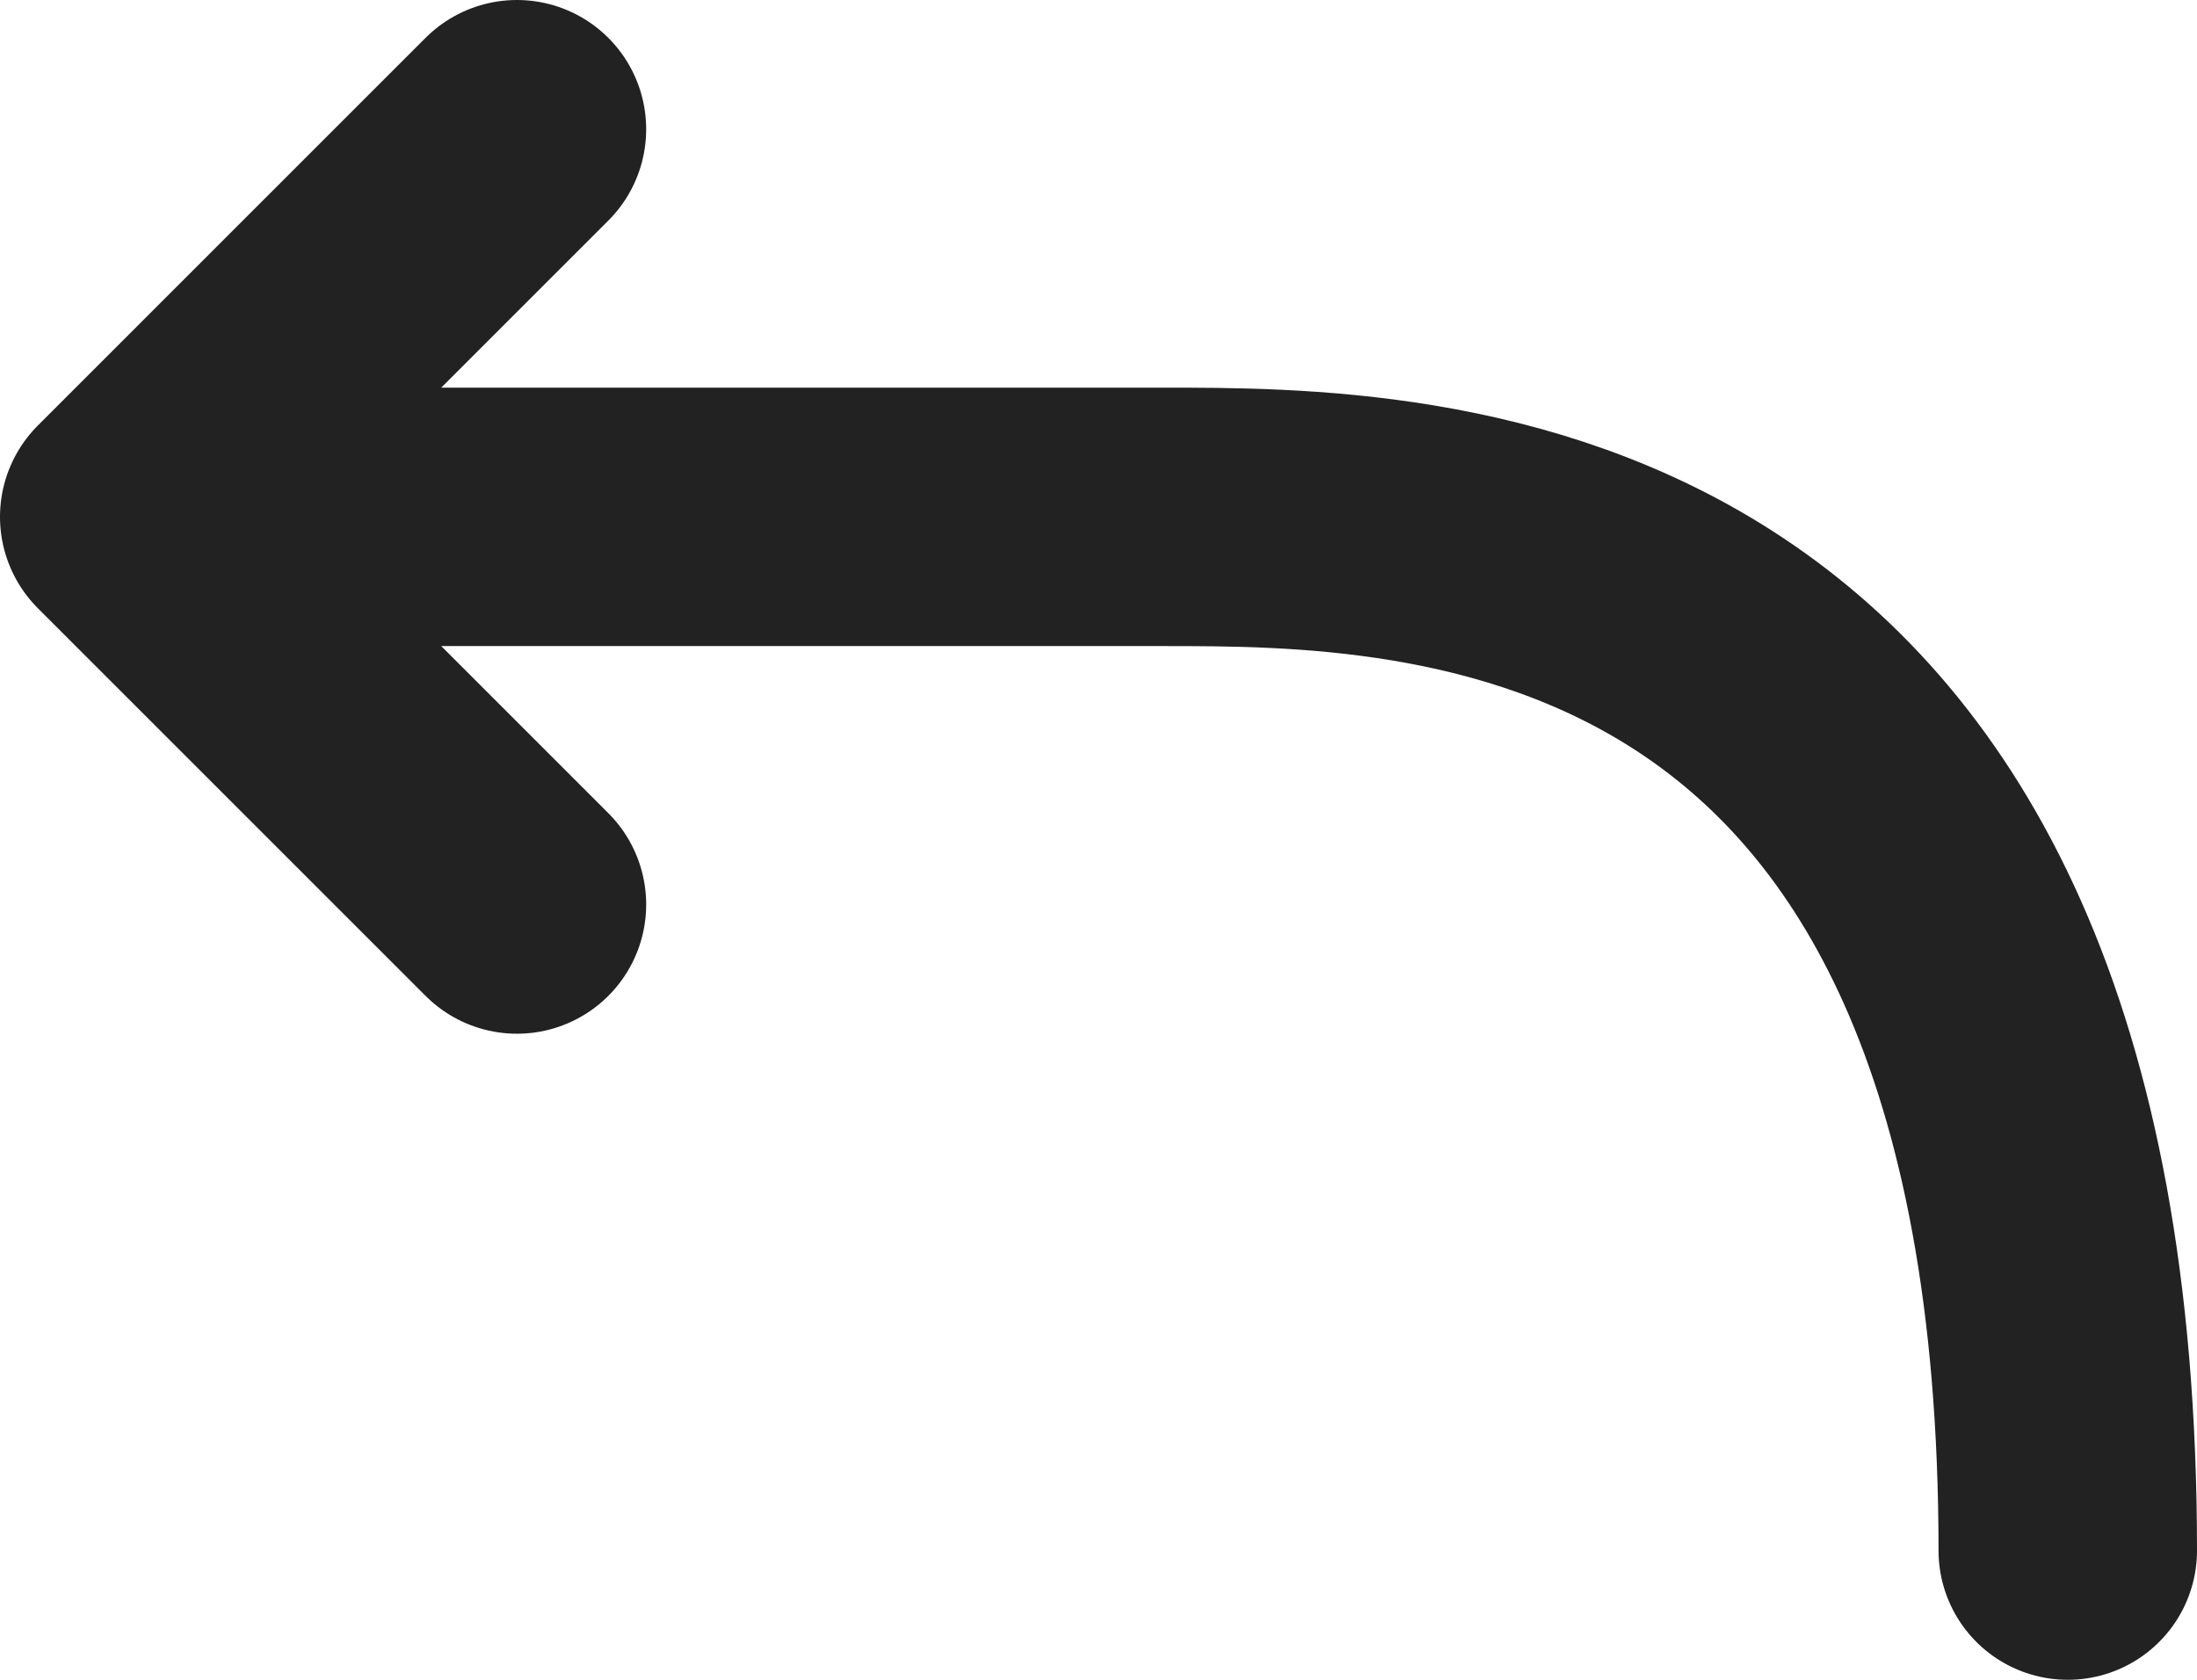 <svg width="17" height="13" viewBox="0 0 17 13" fill="none" xmlns="http://www.w3.org/2000/svg">
<path d="M1 4H9C11 4 16 4 16 12M1 4L4 1M1 4L4 7" stroke="#222222" stroke-width="2" stroke-linecap="round" stroke-linejoin="round"/>
</svg>
